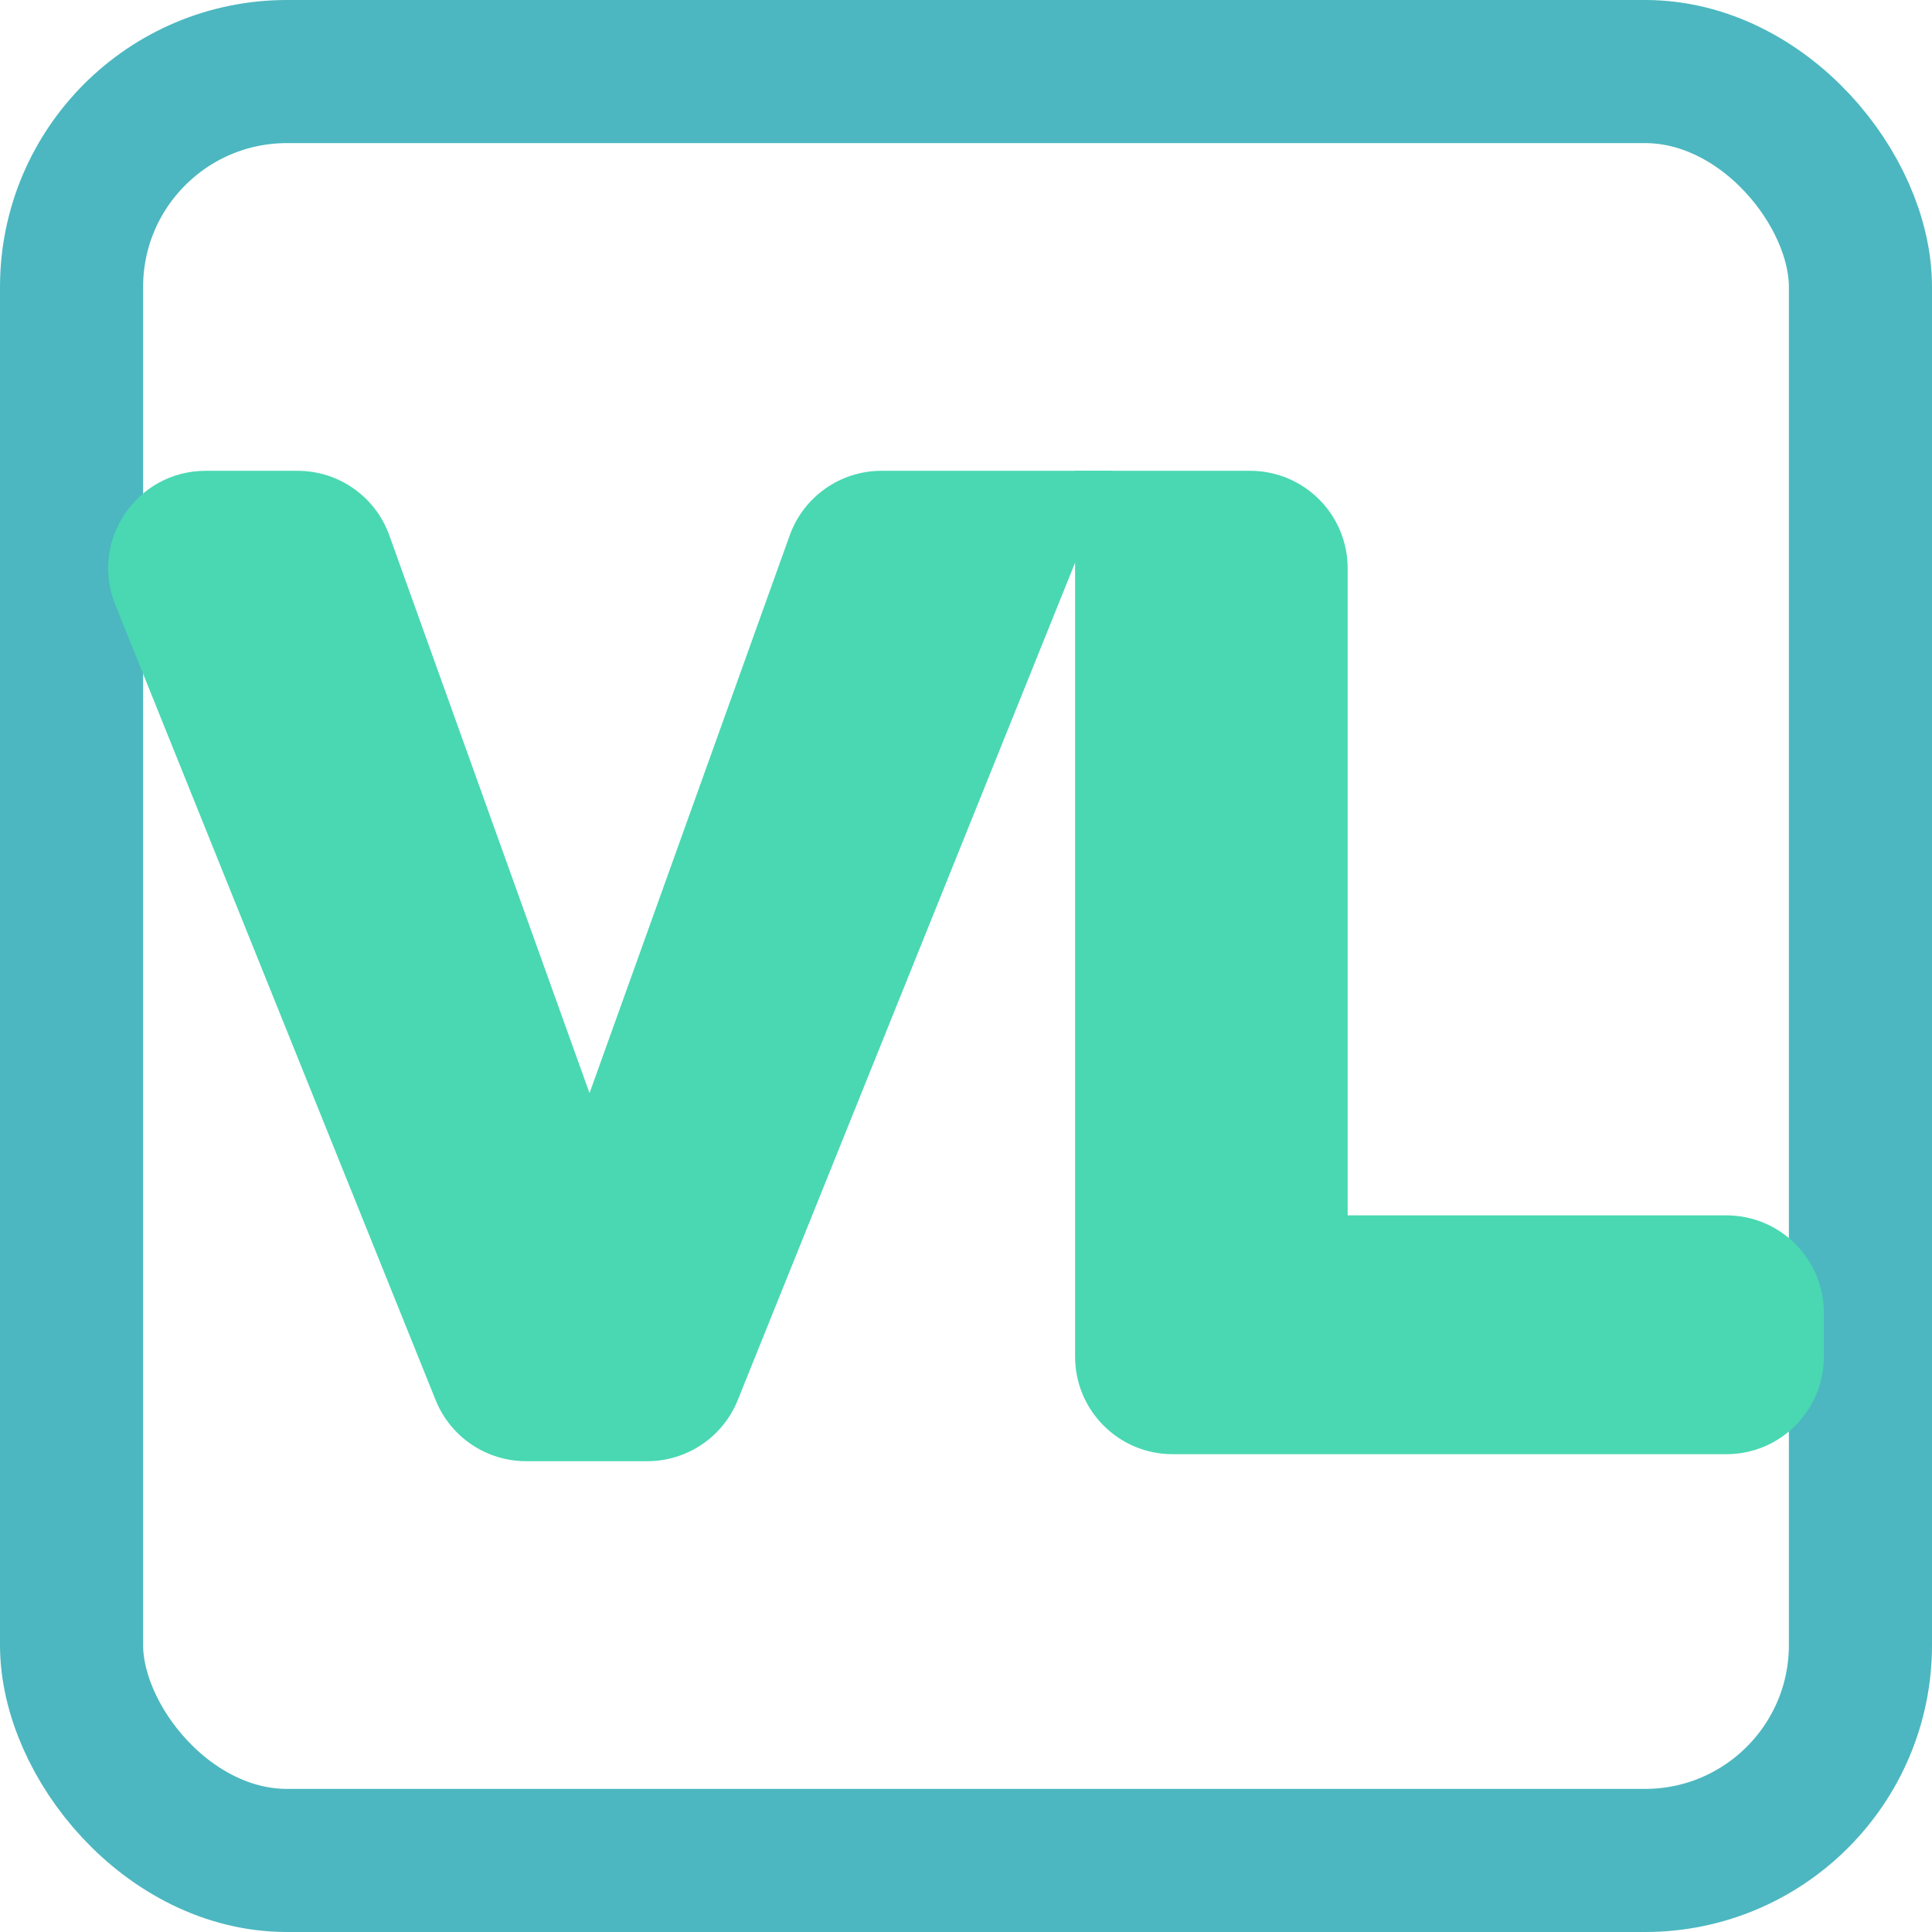 <?xml version="1.0" encoding="UTF-8"?>
<svg id="Layer_1" data-name="Layer 1" xmlns="http://www.w3.org/2000/svg" viewBox="0 0 810 810">
  <defs>
    <style>
      .cls-1 {
        fill: none;
        stroke: #4cb7c0;
        stroke-miterlimit: 10;
        stroke-width: 60px;
      }

      .cls-2 {
        fill: #49d8b2;
      }
    </style>
  </defs>
  <rect class="cls-1" x="30" y="30" width="750" height="750" rx="90.3" ry="90.3"/>
  <g>
    <path class="cls-2" d="m86.25,197.39h38.51c17.25,0,32.65,10.83,38.47,27.07l83.93,233.85,83.93-233.85c5.83-16.24,21.22-27.07,38.47-27.07h96.69l-156.95,389.62c-6.23,15.47-21.24,25.6-37.92,25.6h-50.81c-16.68,0-31.68-10.13-37.92-25.6L48.33,253.54c-10.82-26.86,8.95-56.15,37.92-56.15Z"/>
    <path class="cls-2" d="m450.75,197.39h73.38c22.58,0,40.88,18.3,40.88,40.88v271.28h158.78c22.58,0,40.88,18.3,40.88,40.88v18.37c0,22.58-18.3,40.88-40.88,40.88h-232.17c-22.58,0-40.88-18.3-40.88-40.88V197.39Z"/>
  </g>
</svg>